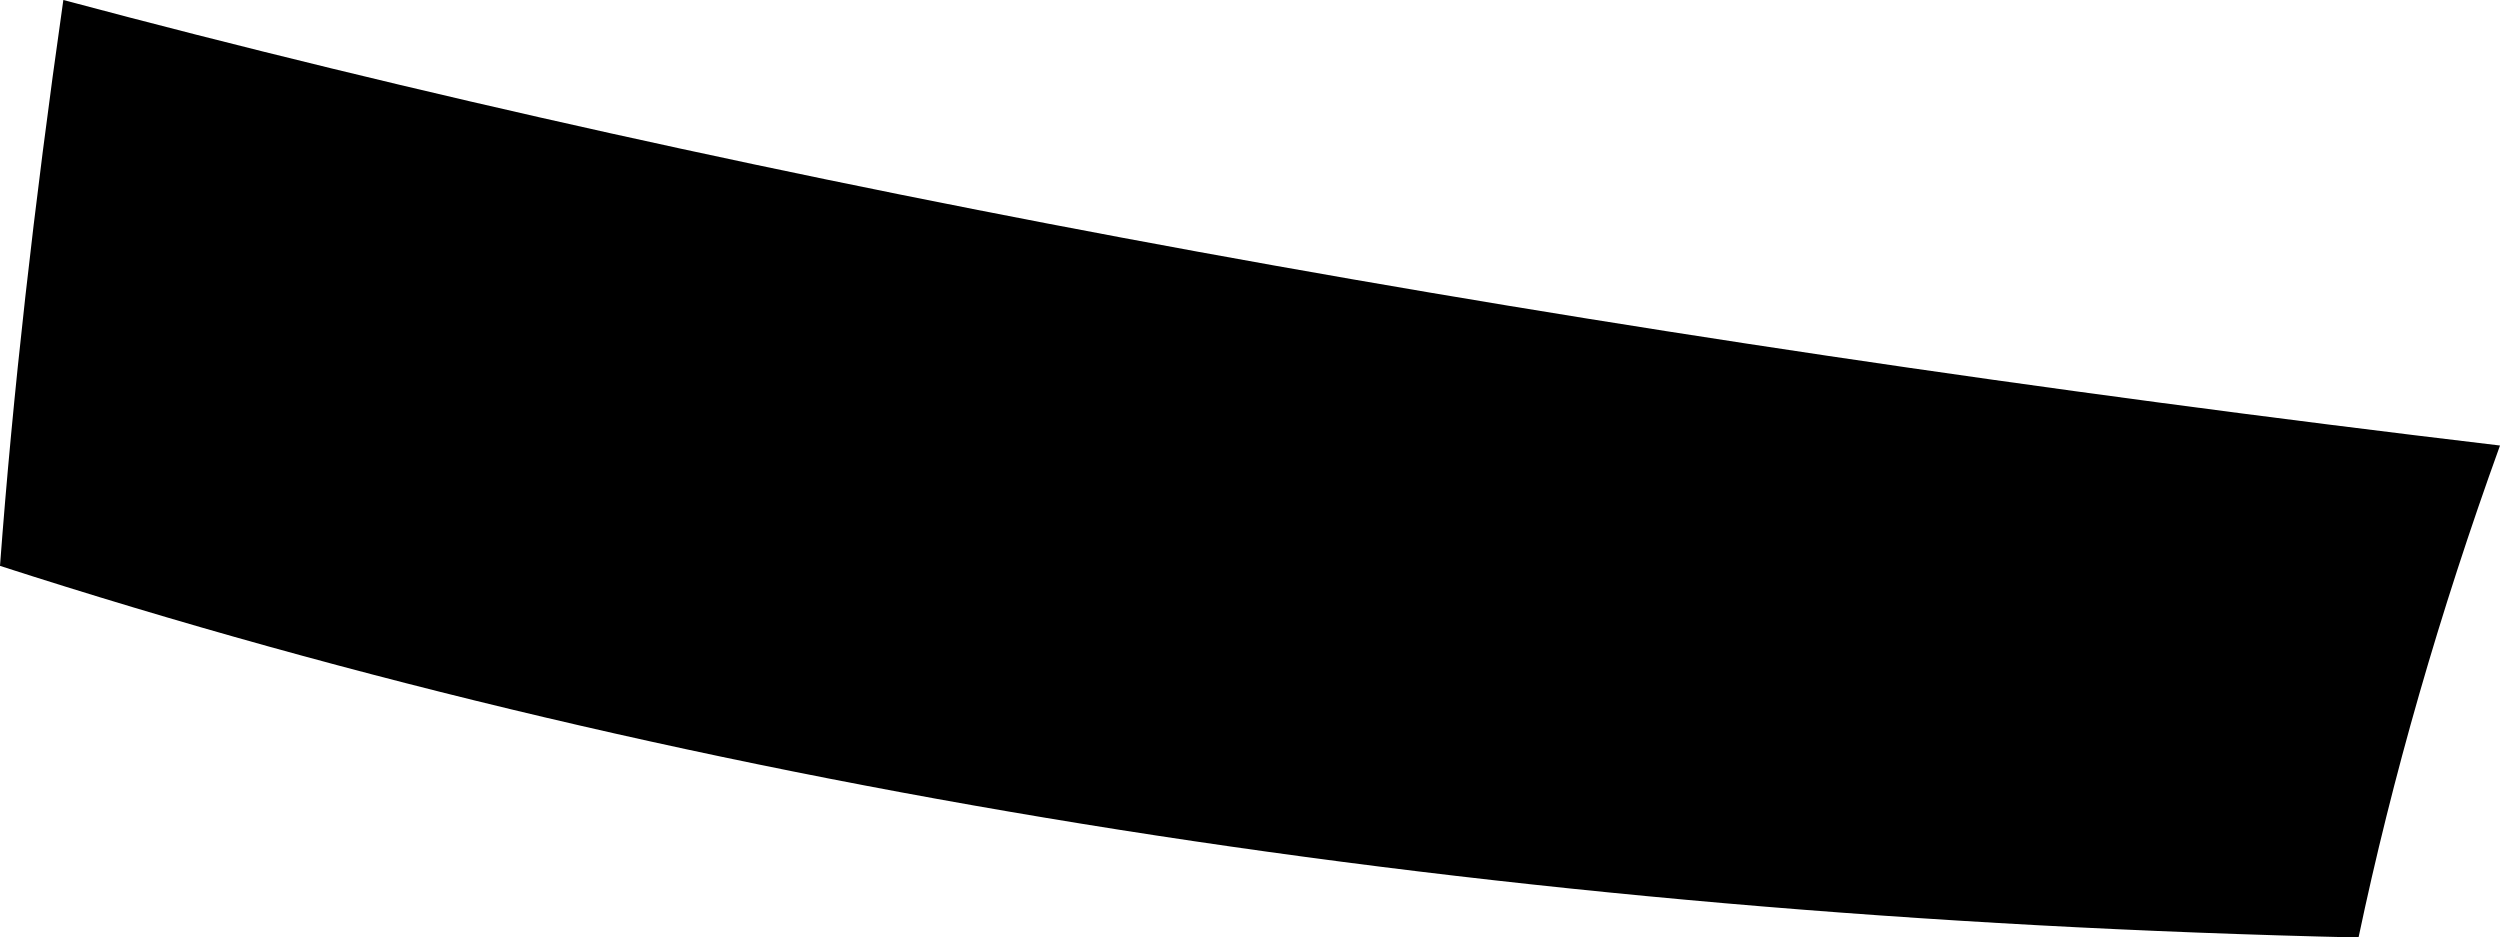 <?xml version="1.0" encoding="UTF-8" standalone="no"?>
<svg xmlns:xlink="http://www.w3.org/1999/xlink" height="22.2px" width="59.2px" xmlns="http://www.w3.org/2000/svg">
  <g transform="matrix(1.0, 0.0, 0.0, 1.0, -308.65, -413.0)">
    <path d="M308.65 426.4 Q309.1 420.35 310.15 413.0 335.05 419.65 367.85 423.55 365.7 429.5 364.5 435.2 333.75 434.5 308.65 426.4" fill="#000000" fill-rule="evenodd" stroke="none"/>
  </g>
</svg>
